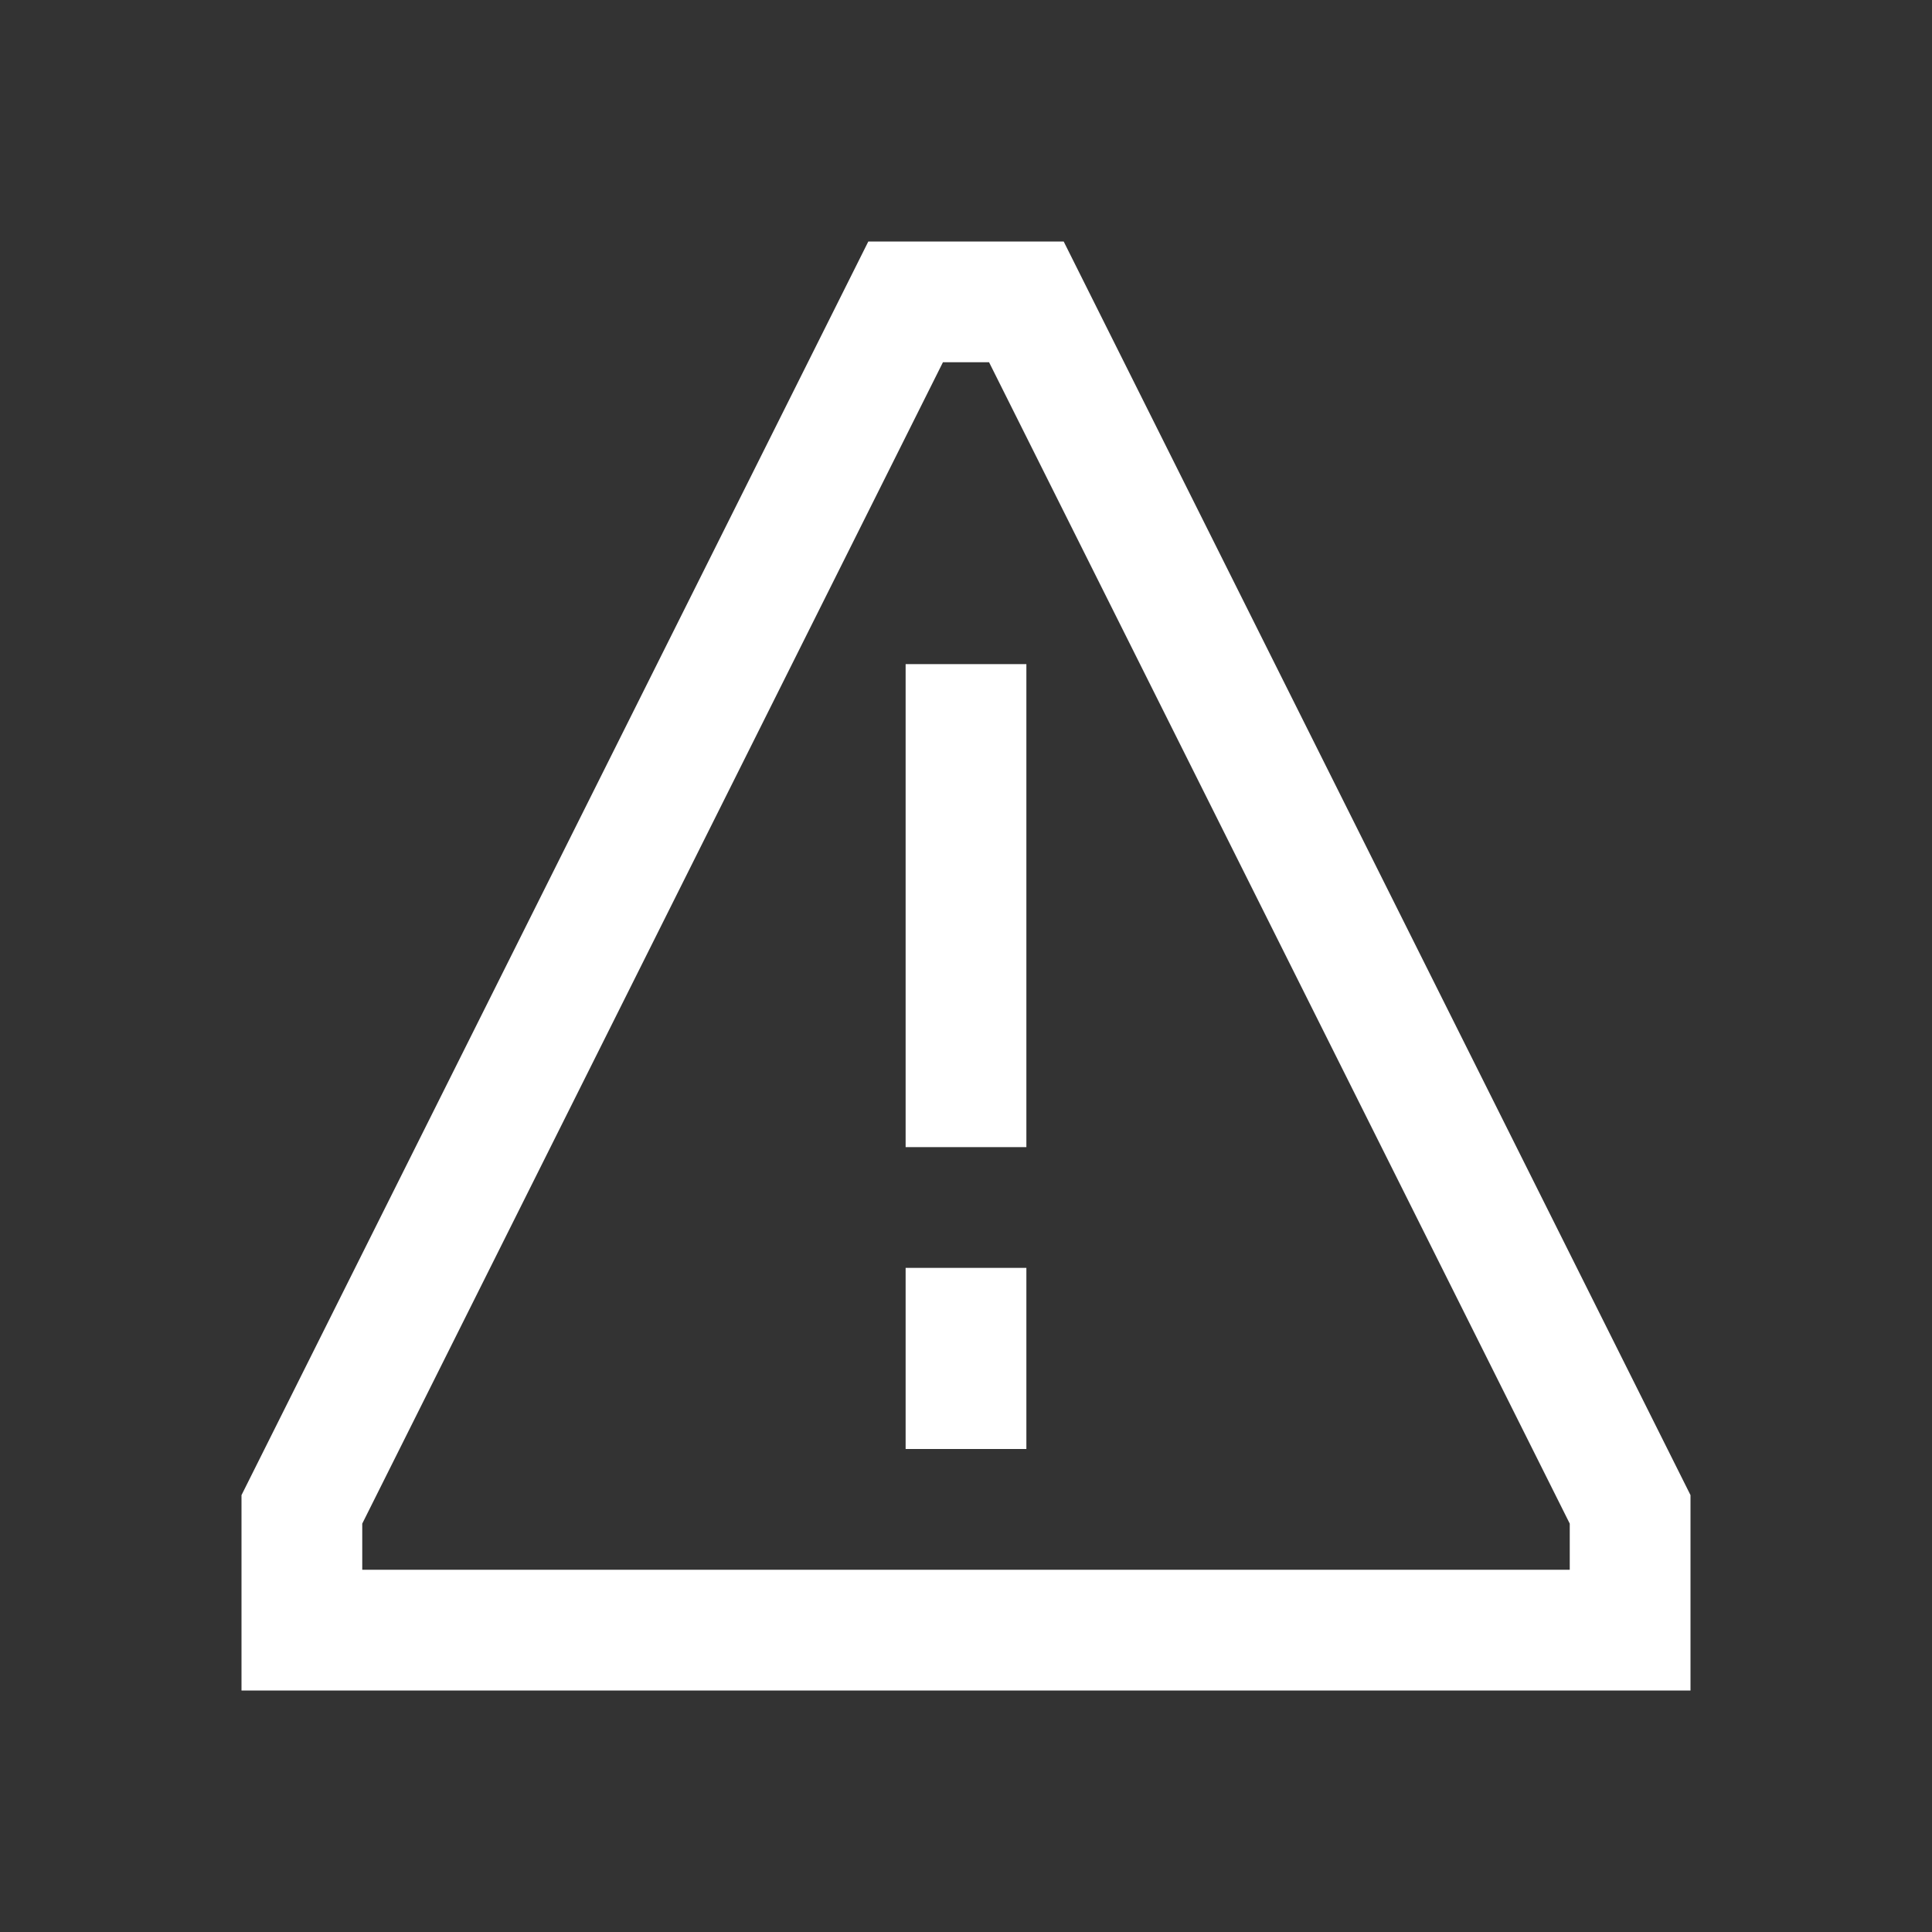 <?xml version="1.0" encoding="UTF-8"?><svg id="Outlined" xmlns="http://www.w3.org/2000/svg" width="32" height="32" viewBox="0 0 32 32"><rect x="0" y="0" width="32" height="32" fill="#333333" stroke="none"/><path d="M17.618,4h-3.236L4,24.764v3.236h24v-3.236L17.618,4ZM26,26H6v-.764L15.618,6h.764l9.618,19.236v.764Z" fill="#fff" stroke-width="0"/><rect x="15" y="11" width="2" height="8" fill="#fff" stroke-width="0"/><rect x="15" y="21" width="2" height="3" fill="#fff" stroke-width="0"/></svg>